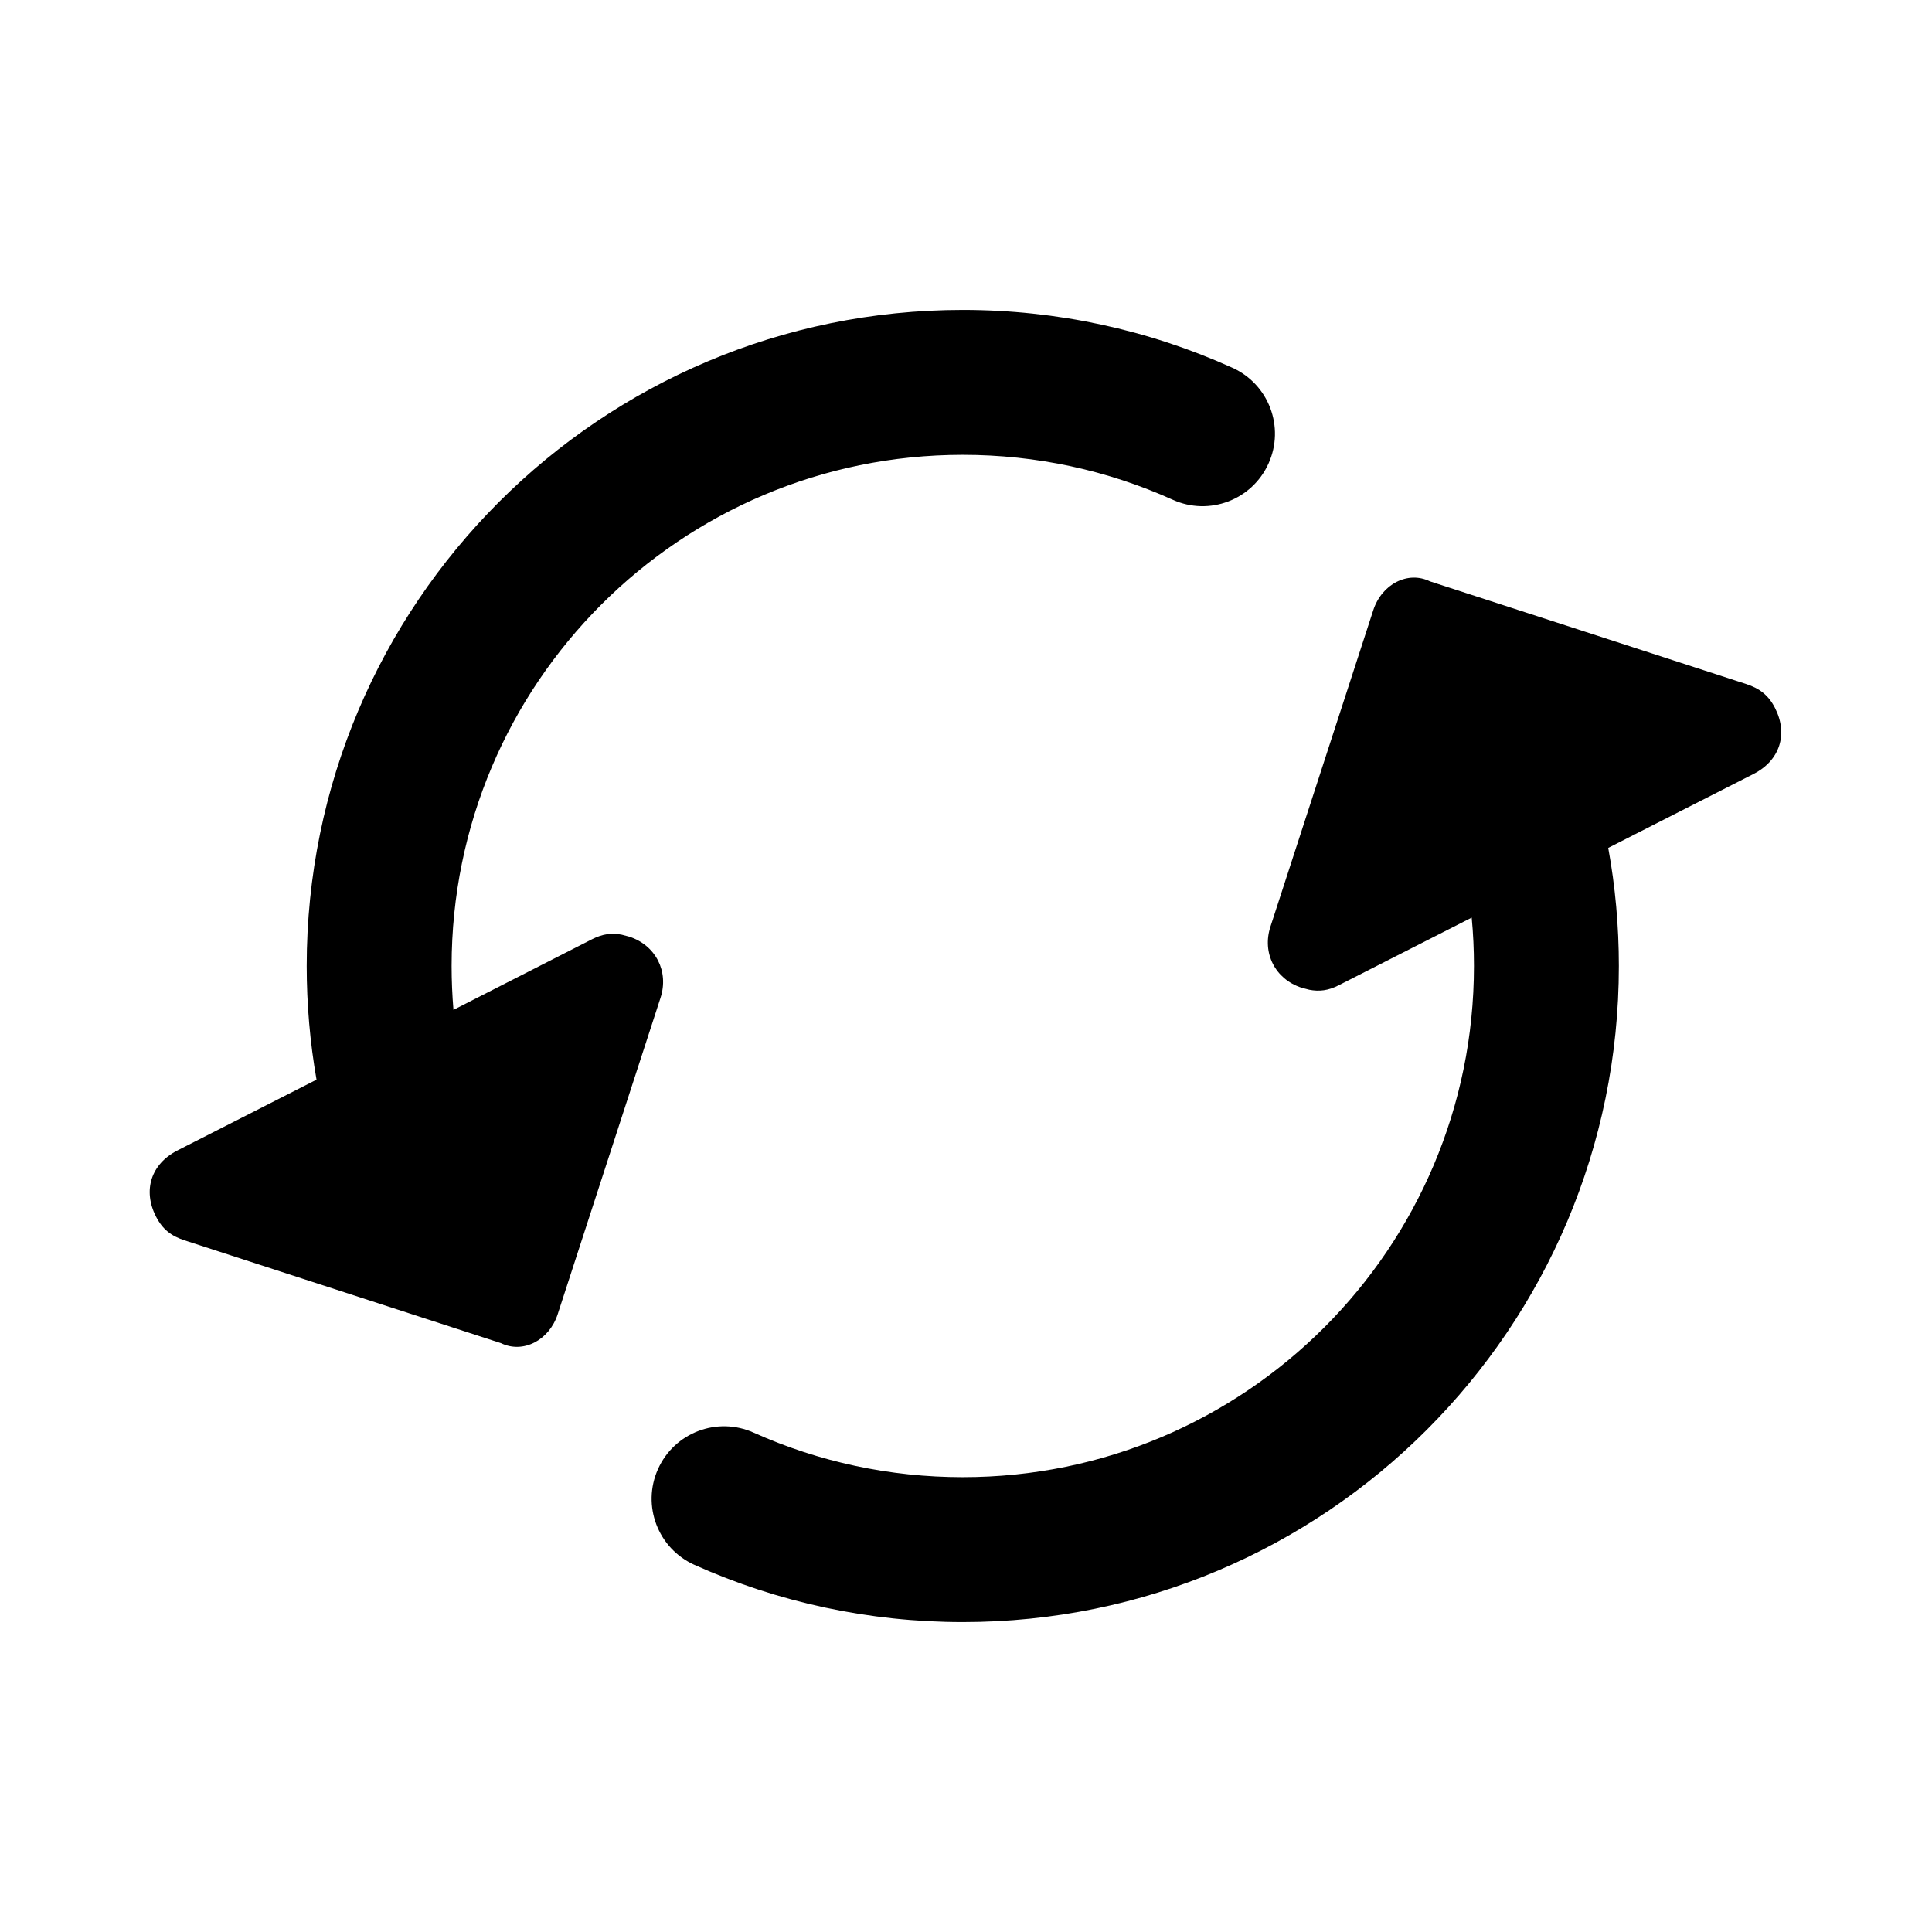 <!--character:2076-->
  <svg width="24" height="24" viewBox="0 0 24 24" >
<path d="M15.308 4.568C14.264 4.097 13.129 3.85 11.96 3.85C7.459 3.85 3.81 7.499 3.81 12C3.81 12.477 3.851 12.949 3.932 13.412L2.203 14.292C1.878 14.458 1.771 14.785 1.937 15.111C2.02 15.274 2.13 15.355 2.293 15.408L6.223 16.685C6.496 16.818 6.822 16.652 6.928 16.325L8.205 12.396C8.312 12.068 8.146 11.743 7.818 11.636L7.723 11.611C7.599 11.587 7.486 11.601 7.356 11.667L5.633 12.545C5.618 12.365 5.61 12.183 5.61 12C5.61 8.493 8.453 5.65 11.96 5.65C12.872 5.65 13.756 5.842 14.568 6.208C15.021 6.413 15.554 6.211 15.758 5.758C15.963 5.305 15.761 4.772 15.308 4.568ZM21.694 8.498L17.764 7.222C17.491 7.088 17.165 7.254 17.059 7.581L15.782 11.511C15.675 11.838 15.841 12.164 16.169 12.27L16.264 12.295C16.388 12.319 16.501 12.306 16.631 12.239L18.282 11.399C18.301 11.598 18.31 11.798 18.31 12C18.31 15.507 15.467 18.35 11.96 18.35C11.052 18.35 10.172 18.16 9.363 17.797C8.91 17.593 8.377 17.796 8.174 18.249C7.97 18.703 8.173 19.235 8.626 19.439C9.666 19.905 10.797 20.15 11.96 20.15C16.461 20.15 20.11 16.501 20.11 12C20.11 11.504 20.066 11.013 19.978 10.533L21.784 9.614C22.109 9.448 22.216 9.121 22.05 8.795C21.967 8.633 21.857 8.552 21.694 8.498Z" />
</svg>